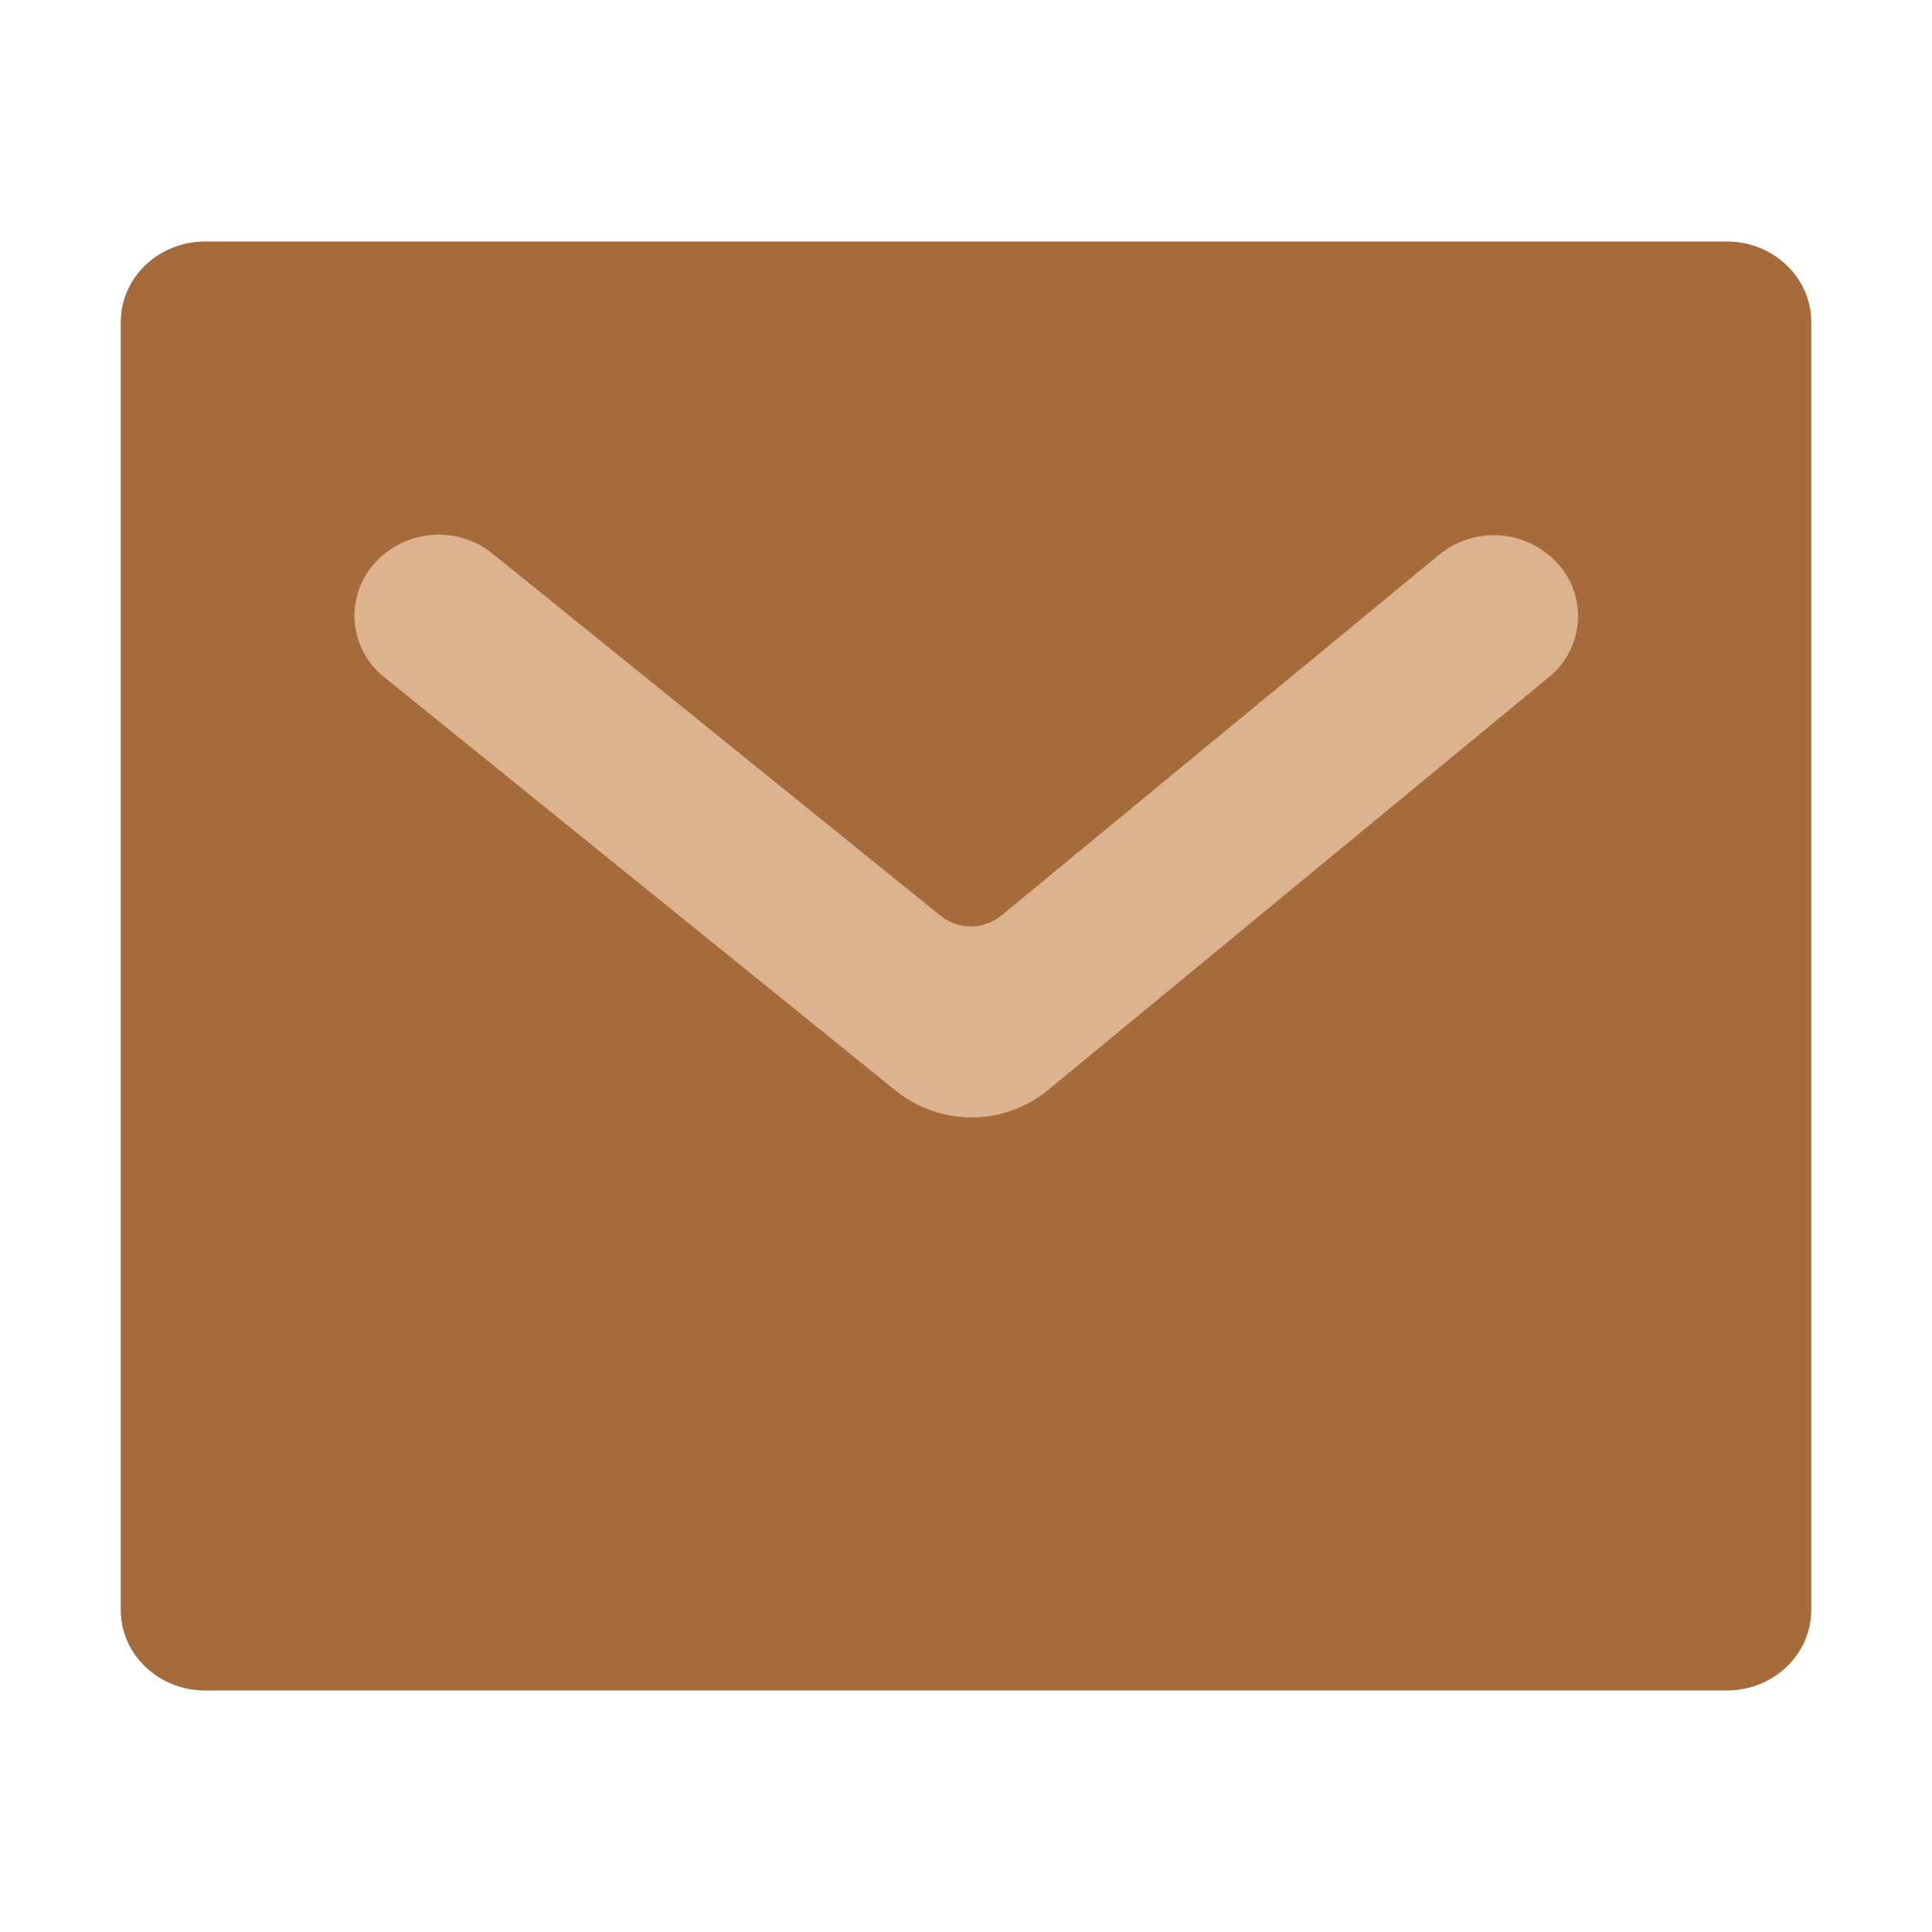 <?xml version="1.0" encoding="UTF-8"?>
<svg width="16px" height="16px" viewBox="0 0 16 16" version="1.1" xmlns="http://www.w3.org/2000/svg" xmlns:xlink="http://www.w3.org/1999/xlink">
    <title>切图</title>
    <g id="会员" stroke="none" stroke-width="1" fill="none" fill-rule="evenodd">
        <g id="切图" transform="translate(-626, -85)">
            <g id="邮箱icon" transform="translate(626, 85)">
                <rect id="矩形" x="0" y="0" width="16" height="16"></rect>
                <g id="编组" transform="translate(1, 2)" fill-rule="nonzero">
                    <path d="M0.7,0 L13.3,0 C13.687,0 14,0.298 14,0.667 L14,11.333 C14,11.702 13.687,12 13.3,12 L0.7,12 C0.313,12 0,11.702 0,11.333 L0,0.667 C0,0.298 0.313,0 0.7,0 Z" id="形状" fill="#A56B3B"></path>
                    <path d="M6.788,5.583 L3.082,2.587 C2.786,2.347 2.354,2.382 2.1,2.667 C1.862,2.934 1.885,3.344 2.153,3.583 C2.16,3.59 2.168,3.596 2.176,3.603 L6.416,7.031 C6.786,7.33 7.314,7.328 7.681,7.026 L11.832,3.604 C12.109,3.376 12.148,2.967 11.921,2.69 C11.914,2.682 11.907,2.674 11.9,2.667 C11.644,2.384 11.211,2.353 10.916,2.596 L7.294,5.581 C7.148,5.702 6.936,5.703 6.788,5.583 Z" id="路径" fill="#DDB28E"></path>
                </g>
            </g>
        </g>
    </g>
</svg>
